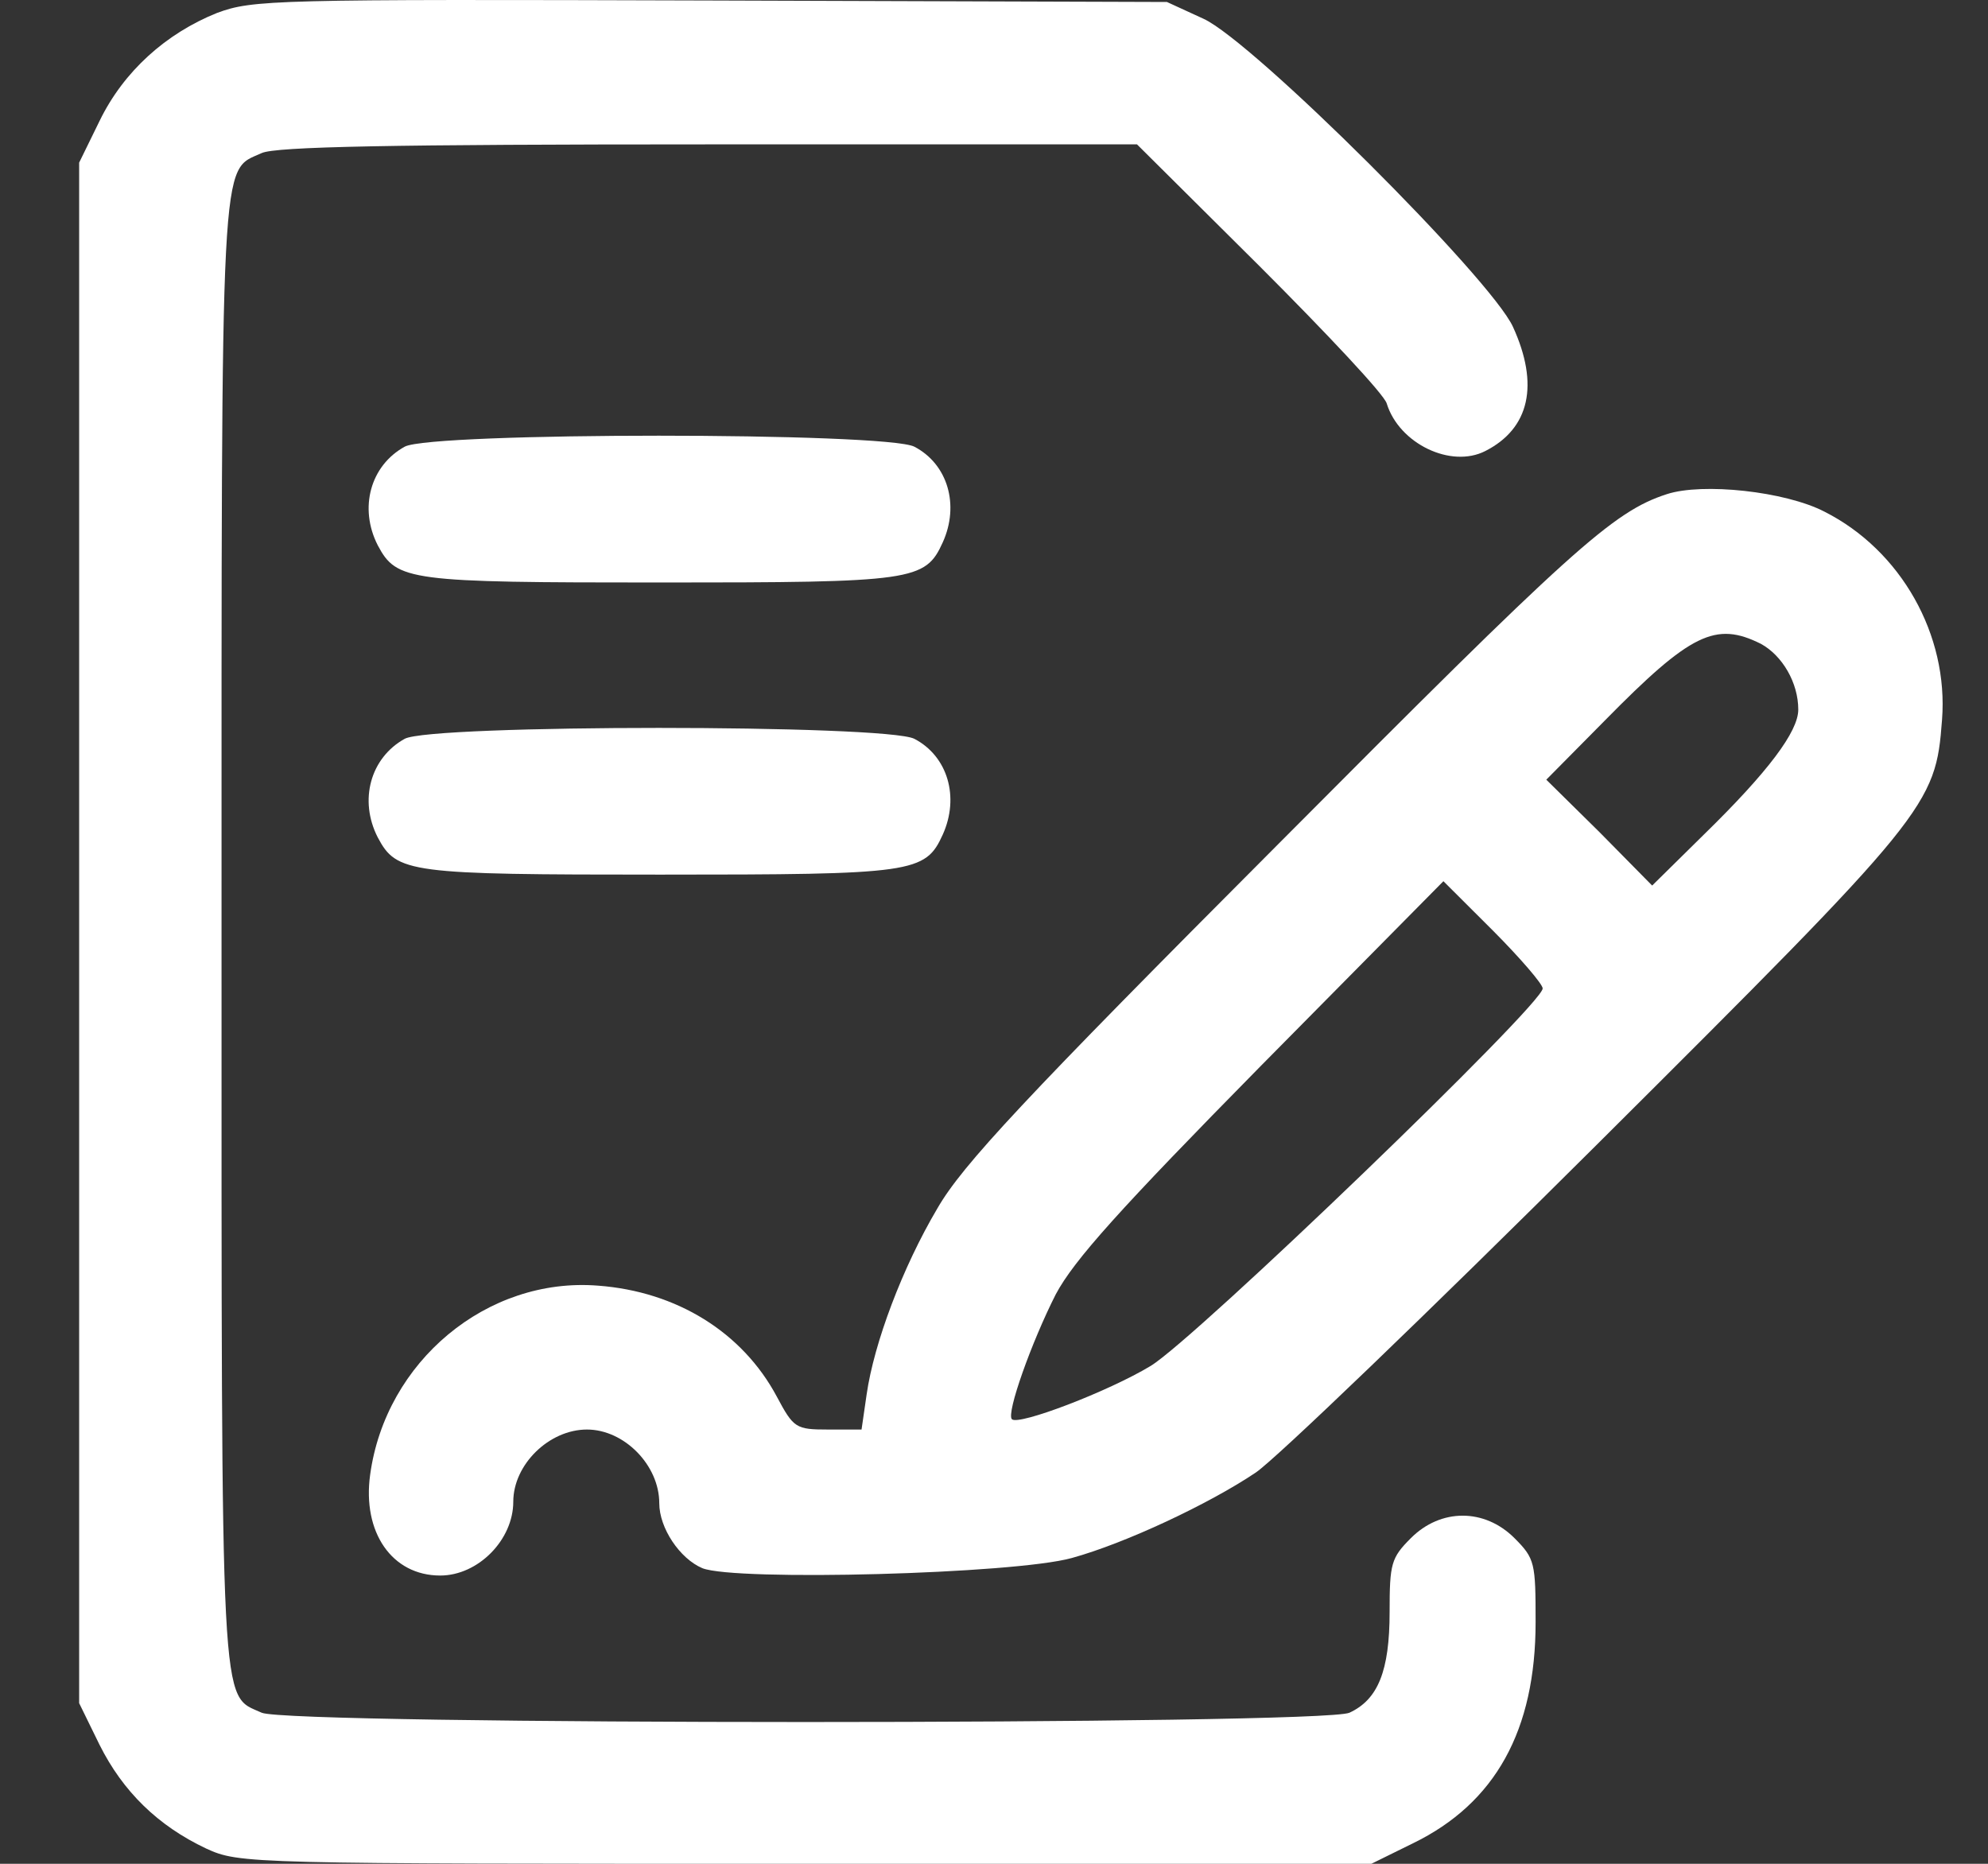 <svg width="16" height="15" viewBox="0 0 16 15" fill="none" xmlns="http://www.w3.org/2000/svg">
<rect x="0" y="0" width="16" height="15" fill="#333333" stroke="none"/>
<path d="M1.747 0.104C1.336 0.269 0.995 0.574 0.801 0.974L0.637 1.309V7.508V13.707L0.801 14.042C0.989 14.418 1.271 14.694 1.659 14.877C1.929 15 1.976 15 6.483 15H11.037L11.372 14.835C12.036 14.512 12.359 13.925 12.359 13.055C12.359 12.579 12.354 12.544 12.189 12.379C11.948 12.138 11.596 12.138 11.355 12.379C11.196 12.538 11.184 12.585 11.184 12.973C11.184 13.449 11.09 13.678 10.861 13.784C10.644 13.884 2.323 13.884 2.106 13.784C1.771 13.631 1.783 13.895 1.783 7.508C1.783 1.121 1.771 1.385 2.106 1.232C2.217 1.18 3.158 1.162 5.702 1.162H9.151L10.138 2.143C10.679 2.684 11.143 3.177 11.161 3.248C11.261 3.571 11.678 3.771 11.954 3.63C12.312 3.448 12.389 3.095 12.177 2.631C12.001 2.243 10.085 0.333 9.686 0.151L9.392 0.016L5.72 0.004C2.188 -0.007 2.035 -0.002 1.747 0.104Z" fill="white"/>
<path d="M3.257 3.595C2.981 3.747 2.887 4.088 3.04 4.388C3.193 4.676 3.287 4.688 5.314 4.688C7.353 4.688 7.447 4.676 7.588 4.364C7.723 4.065 7.629 3.736 7.359 3.595C7.13 3.477 3.469 3.477 3.257 3.595Z" fill="white"/>
<path d="M13.415 3.977C12.98 4.118 12.651 4.418 10.295 6.786C8.238 8.848 7.745 9.377 7.545 9.724C7.263 10.2 7.034 10.811 6.975 11.222L6.934 11.505H6.663C6.405 11.505 6.387 11.493 6.252 11.24C5.976 10.723 5.447 10.394 4.813 10.347C3.919 10.276 3.103 10.958 2.979 11.869C2.915 12.333 3.155 12.68 3.543 12.68C3.849 12.68 4.131 12.392 4.131 12.086C4.131 11.787 4.419 11.505 4.724 11.505C5.024 11.505 5.306 11.792 5.306 12.098C5.306 12.298 5.471 12.544 5.653 12.621C5.923 12.727 8.162 12.668 8.626 12.539C9.055 12.421 9.731 12.104 10.107 11.851C10.265 11.745 11.494 10.564 12.845 9.219C15.53 6.545 15.578 6.486 15.63 5.793C15.683 5.111 15.301 4.43 14.684 4.118C14.367 3.954 13.703 3.883 13.415 3.977ZM14.173 5.182C14.344 5.276 14.473 5.493 14.473 5.711C14.473 5.887 14.232 6.21 13.715 6.715L13.297 7.127L12.874 6.698L12.445 6.275L12.916 5.799C13.609 5.094 13.809 5 14.173 5.182ZM12.416 7.955C12.416 8.085 9.619 10.776 9.261 10.993C8.92 11.199 8.197 11.475 8.144 11.422C8.097 11.375 8.303 10.799 8.497 10.417C8.644 10.141 9.008 9.736 10.148 8.578L11.617 7.092L12.017 7.491C12.234 7.709 12.416 7.92 12.416 7.955Z" fill="white"/>
<path d="M3.257 5.946C2.981 6.099 2.887 6.44 3.04 6.739C3.193 7.027 3.287 7.039 5.314 7.039C7.353 7.039 7.447 7.027 7.588 6.716C7.723 6.416 7.629 6.087 7.359 5.946C7.13 5.829 3.469 5.829 3.257 5.946Z" fill="white"/>
</svg>
